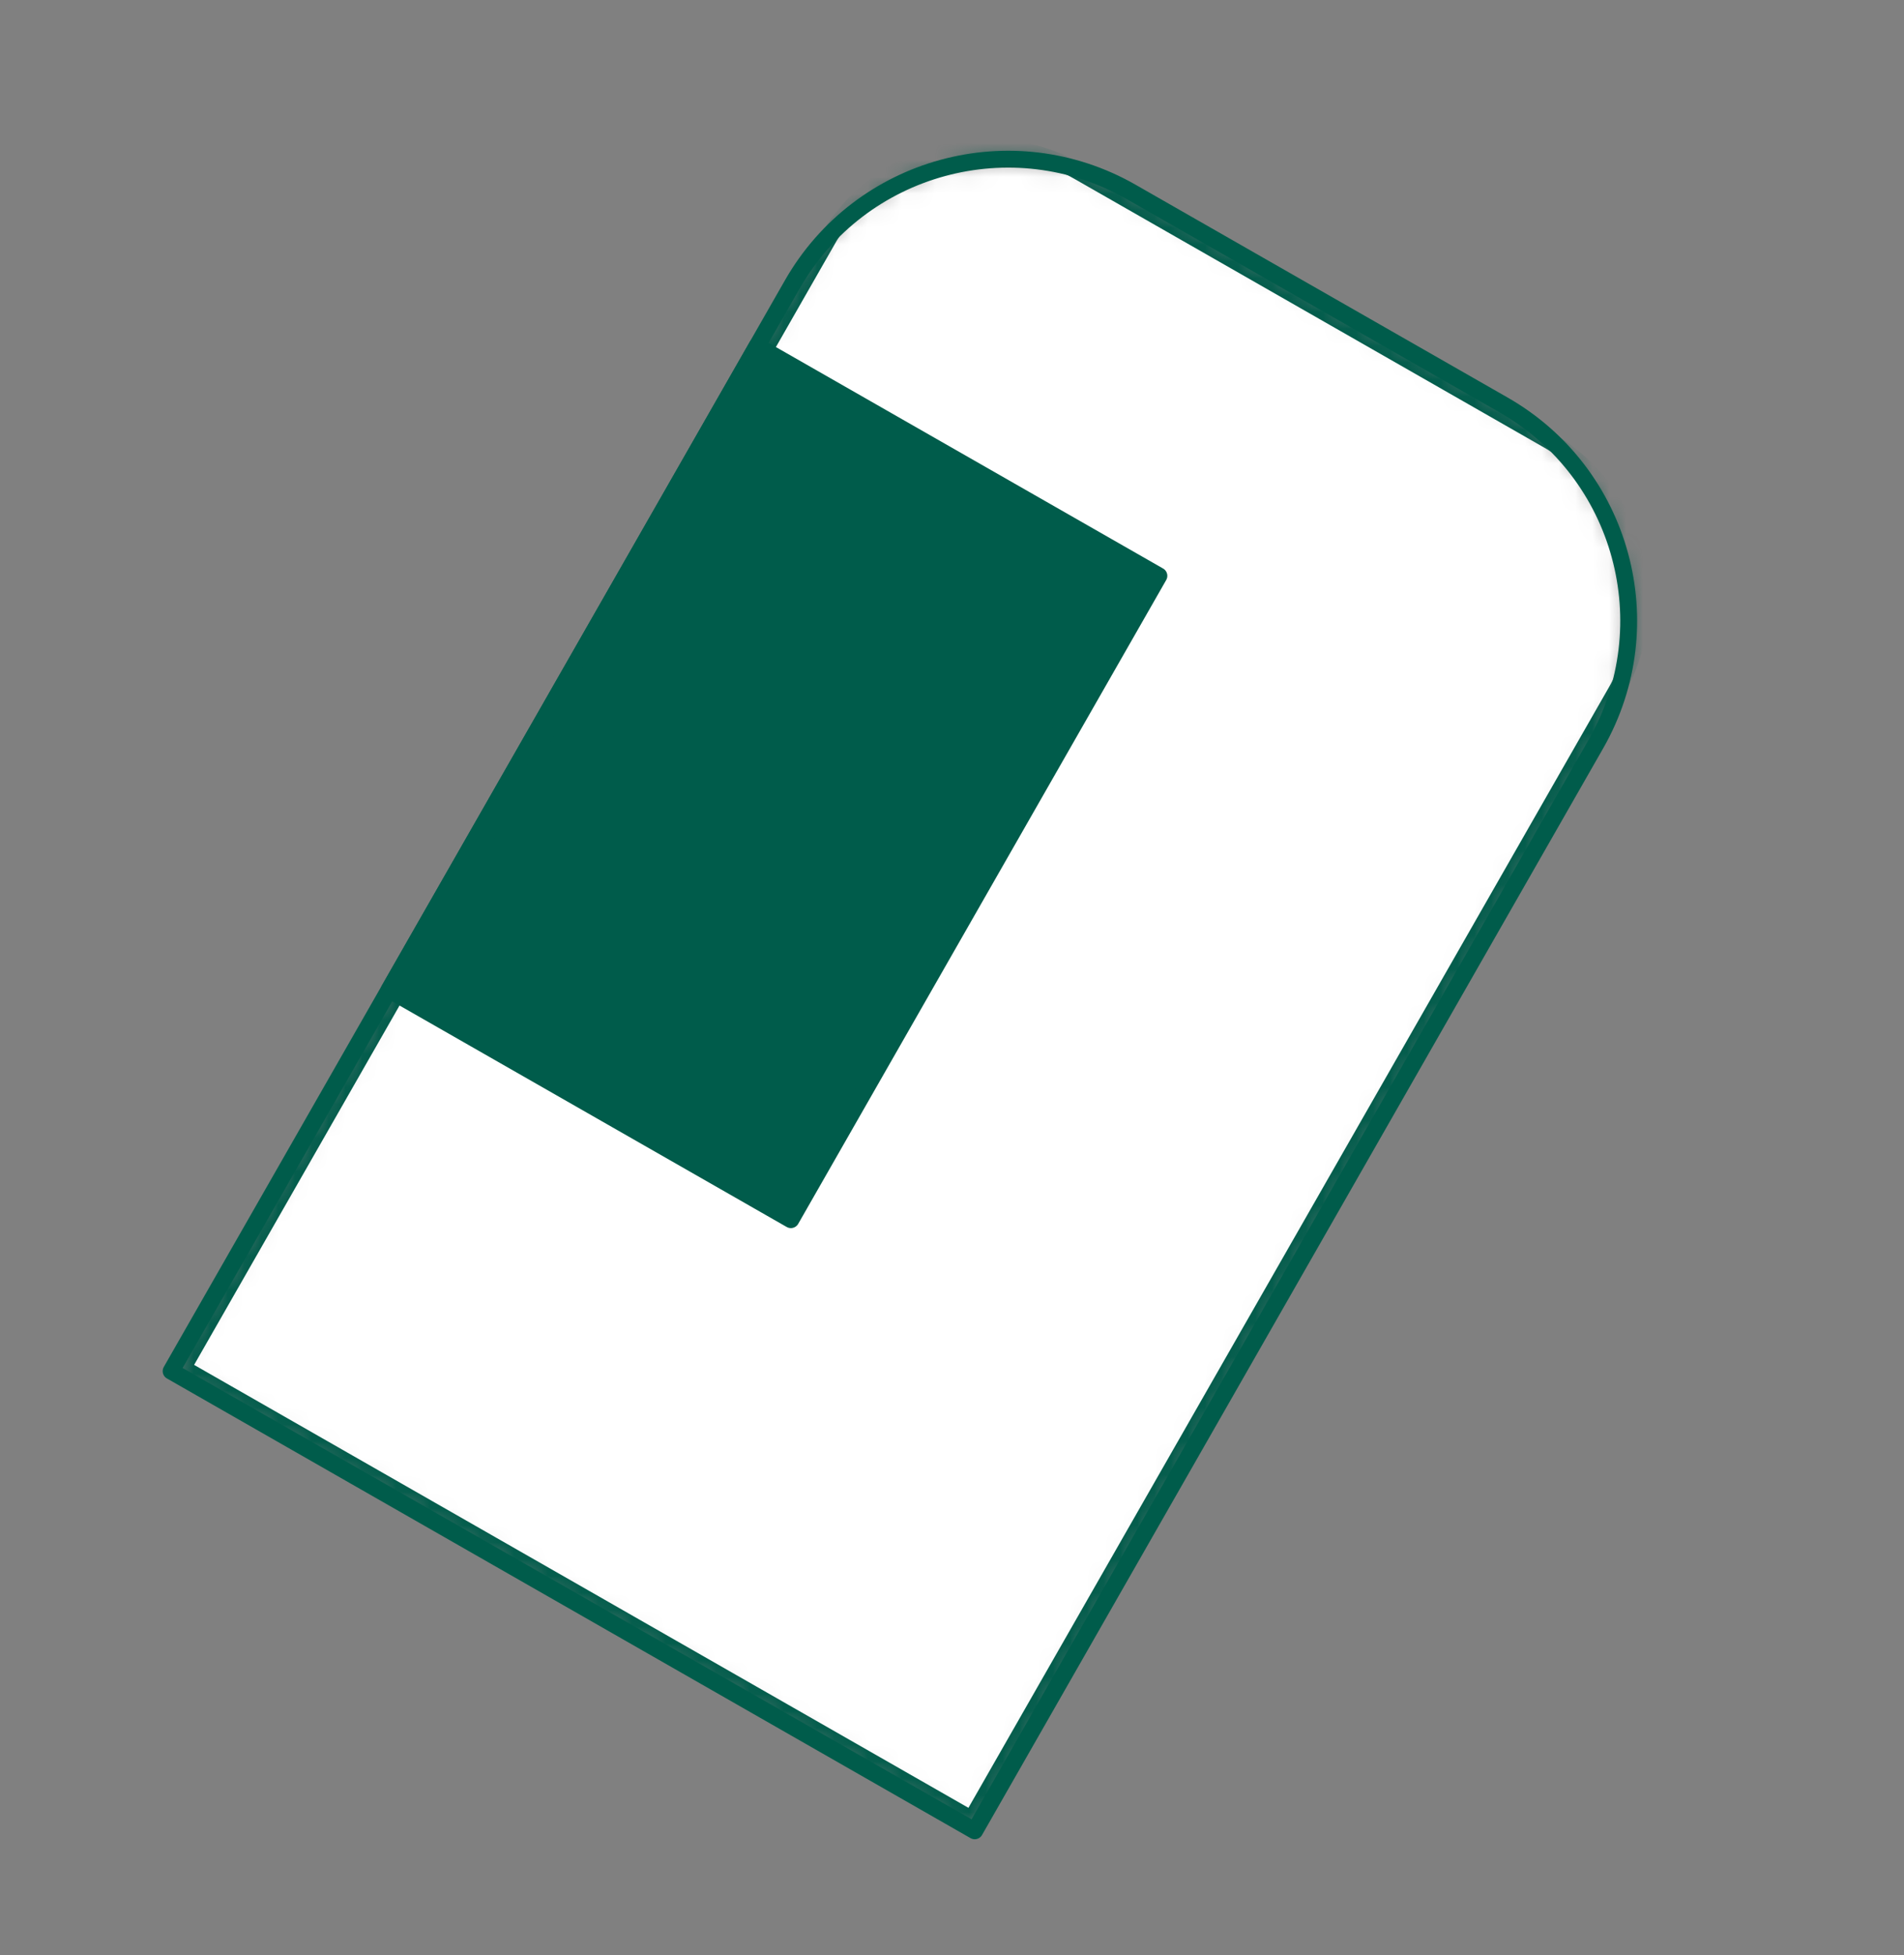 <svg width="113" height="116" viewBox="0 0 113 116" fill="none" xmlns="http://www.w3.org/2000/svg">
<rect x="0" y="0" width="113" height="116" fill="#808080" stroke="none"/>
<mask id="mask0_932_1329" style="mask-type:luminance" maskUnits="userSpaceOnUse" x="10" y="9" width="87" height="100">
<path d="M94.27 43.911L94.704 44.159L94.27 43.911L57.661 107.933L10.838 81.159L47.446 17.137C51.357 10.297 60.072 7.923 66.912 11.834L88.967 24.445C95.807 28.356 98.181 37.072 94.27 43.911Z" fill="white" stroke="white"/>
</mask>
<g mask="url(#mask0_932_1329)">
<path d="M57.661 107.934L10.838 81.16L49.085 14.273L49.085 14.273C52.09 9.015 58.789 7.19 64.047 10.197L91.832 26.084C97.088 29.09 98.914 35.79 95.907 41.047L57.661 107.934Z" fill="white" stroke="#005C4B"/>
</g>
<path d="M68.091 34.335L46.746 71.665L23.768 58.526L45.113 21.196L68.091 34.335Z" fill="#005C4B" stroke="#005C4B"/>
<path d="M28.958 62.078L46.938 72.359L68.779 34.162L65.696 32.399L44.933 20.527L23.092 58.724L28.958 62.078Z" stroke="#005C4B" stroke-miterlimit="10" stroke-linecap="round" stroke-linejoin="round"/>
<path d="M57.848 108.616L61.816 101.676L62.952 99.688L94.713 44.145C98.755 37.074 96.302 28.063 89.23 24.02L67.145 11.392C60.074 7.348 51.064 9.803 47.021 16.874L15.261 72.418L14.124 74.405L10.155 81.345L57.848 108.616Z" stroke="#005C4B" stroke-miterlimit="10" stroke-linecap="round" stroke-linejoin="round"/>
</svg>
